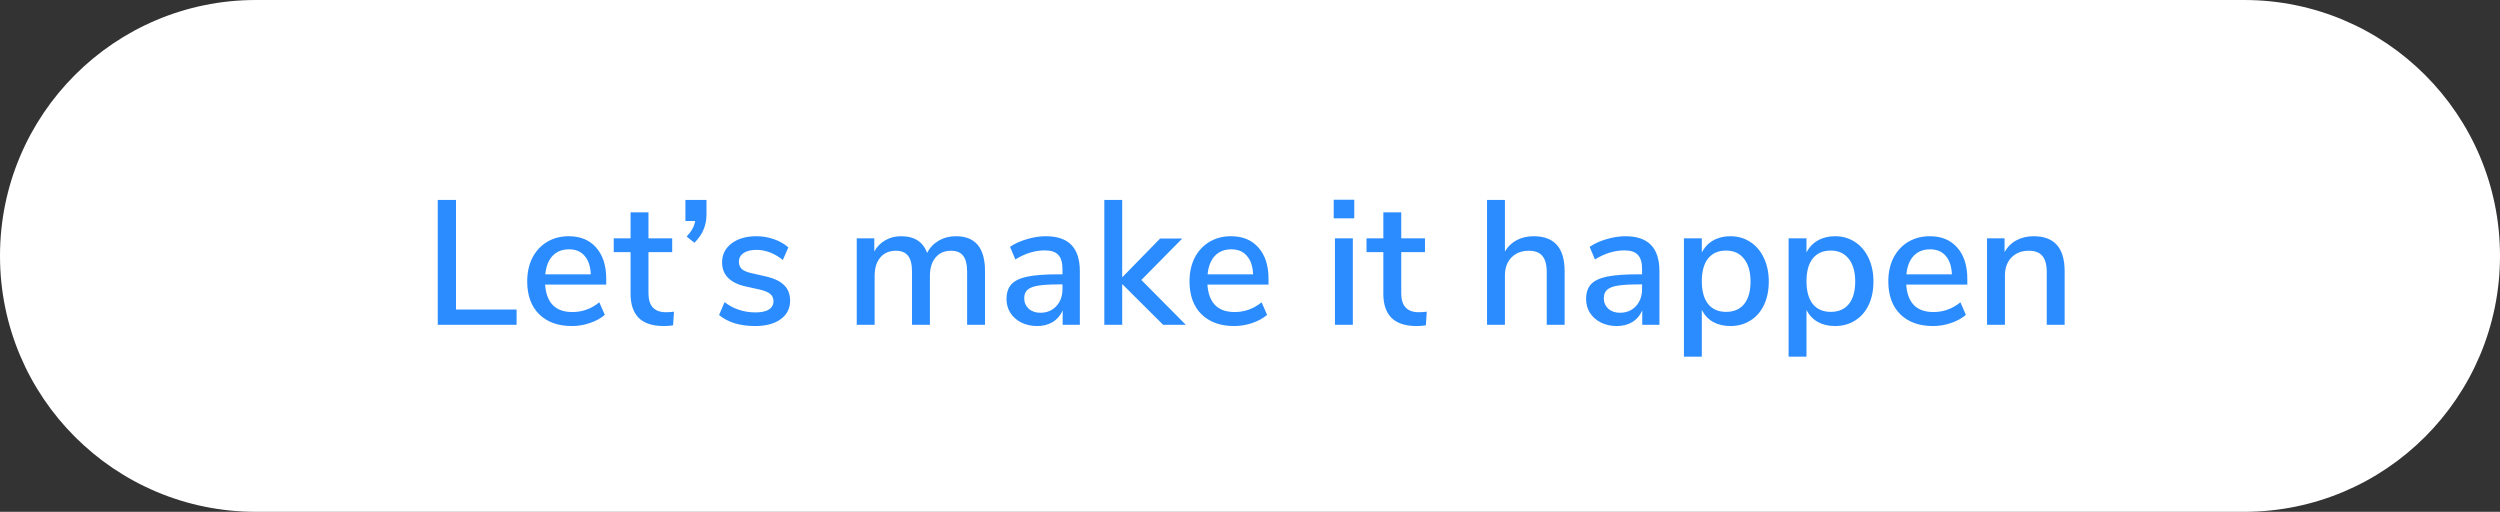 <svg width="254" height="52" viewBox="0 0 254 52" fill="none" xmlns="http://www.w3.org/2000/svg">
    <rect x="0" y="0" width="254" height="52" fill="#333333" stroke="none"/>
    <path d="M0 26C0 11.641 11.641 0 26 0H228C242.359 0 254 11.641 254 26C254 40.359 242.359 52 228 52H26C11.641 52 0 40.359 0 26Z" fill="white" />
    <path d="M44.476 20.31H46.33V31.452H52.486V33H44.476V20.31ZM61.593 28.914H55.383C55.515 30.774 56.439 31.704 58.155 31.704C59.163 31.704 60.075 31.374 60.891 30.714L61.449 31.992C61.041 32.34 60.537 32.616 59.937 32.82C59.337 33.024 58.725 33.126 58.101 33.126C56.697 33.126 55.587 32.724 54.771 31.92C53.967 31.116 53.565 30.006 53.565 28.59C53.565 27.69 53.739 26.892 54.087 26.196C54.447 25.5 54.945 24.96 55.581 24.576C56.229 24.192 56.961 24 57.777 24C58.965 24 59.895 24.384 60.567 25.152C61.251 25.92 61.593 26.982 61.593 28.338V28.914ZM57.813 25.332C57.117 25.332 56.559 25.554 56.139 25.998C55.731 26.43 55.485 27.054 55.401 27.87H60.027C59.991 27.054 59.781 26.43 59.397 25.998C59.025 25.554 58.497 25.332 57.813 25.332ZM67.666 31.722C67.942 31.722 68.212 31.704 68.476 31.668L68.386 33.054C68.086 33.102 67.774 33.126 67.45 33.126C66.31 33.126 65.458 32.85 64.894 32.298C64.342 31.734 64.066 30.924 64.066 29.868V25.62H62.356V24.216H64.066V21.57H65.884V24.216H68.296V25.62H65.884V29.796C65.884 31.08 66.478 31.722 67.666 31.722ZM71.78 20.31V21.768C71.78 22.332 71.684 22.842 71.492 23.298C71.312 23.754 71 24.21 70.556 24.666L69.764 24.036C70.268 23.496 70.556 22.968 70.628 22.452H69.638V20.31H71.78ZM76.712 33.126C75.188 33.126 73.969 32.754 73.058 32.01L73.615 30.696C74.516 31.392 75.566 31.74 76.766 31.74C77.353 31.74 77.803 31.644 78.115 31.452C78.427 31.248 78.584 30.966 78.584 30.606C78.584 30.294 78.475 30.048 78.26 29.868C78.055 29.688 77.695 29.538 77.18 29.418L75.722 29.094C74.942 28.914 74.353 28.62 73.957 28.212C73.561 27.804 73.364 27.288 73.364 26.664C73.364 25.872 73.681 25.23 74.317 24.738C74.966 24.246 75.811 24 76.856 24C77.48 24 78.073 24.102 78.638 24.306C79.201 24.498 79.688 24.774 80.096 25.134L79.537 26.412C78.674 25.728 77.779 25.386 76.856 25.386C76.303 25.386 75.865 25.494 75.541 25.71C75.23 25.926 75.073 26.22 75.073 26.592C75.073 26.892 75.169 27.138 75.362 27.33C75.566 27.51 75.883 27.648 76.316 27.744L77.809 28.086C78.662 28.278 79.285 28.578 79.681 28.986C80.078 29.382 80.275 29.904 80.275 30.552C80.275 31.344 79.951 31.974 79.303 32.442C78.668 32.898 77.803 33.126 76.712 33.126ZM97.125 24C99.093 24 100.077 25.182 100.077 27.546V33H98.259V27.618C98.259 26.874 98.127 26.334 97.863 25.998C97.611 25.65 97.197 25.476 96.621 25.476C95.961 25.476 95.439 25.704 95.055 26.16C94.671 26.616 94.479 27.24 94.479 28.032V33H92.661V27.618C92.661 26.874 92.529 26.334 92.265 25.998C92.001 25.65 91.587 25.476 91.023 25.476C90.351 25.476 89.823 25.704 89.439 26.16C89.055 26.616 88.863 27.24 88.863 28.032V33H87.045V24.216H88.827V25.548C89.103 25.056 89.475 24.678 89.943 24.414C90.411 24.138 90.945 24 91.545 24C92.901 24 93.783 24.564 94.191 25.692C94.467 25.164 94.863 24.75 95.379 24.45C95.895 24.15 96.477 24 97.125 24ZM106.239 24C107.415 24 108.285 24.294 108.849 24.882C109.425 25.47 109.713 26.364 109.713 27.564V33H107.967V31.542C107.739 32.058 107.397 32.454 106.941 32.73C106.497 32.994 105.975 33.126 105.375 33.126C104.799 33.126 104.271 33.012 103.791 32.784C103.311 32.544 102.933 32.214 102.657 31.794C102.393 31.374 102.261 30.906 102.261 30.39C102.261 29.754 102.423 29.256 102.747 28.896C103.083 28.524 103.629 28.26 104.385 28.104C105.153 27.948 106.203 27.87 107.535 27.87H107.949V27.348C107.949 26.676 107.805 26.19 107.517 25.89C107.241 25.59 106.785 25.44 106.149 25.44C105.153 25.44 104.157 25.746 103.161 26.358L102.621 25.08C103.089 24.756 103.653 24.498 104.313 24.306C104.985 24.102 105.627 24 106.239 24ZM105.699 31.776C106.359 31.776 106.899 31.554 107.319 31.11C107.739 30.654 107.949 30.072 107.949 29.364V28.896H107.625C106.689 28.896 105.969 28.938 105.465 29.022C104.961 29.106 104.601 29.25 104.385 29.454C104.169 29.646 104.061 29.928 104.061 30.3C104.061 30.72 104.211 31.074 104.511 31.362C104.823 31.638 105.219 31.776 105.699 31.776ZM118.175 33L114.017 28.86V33H112.199V20.31H114.017V28.176L117.869 24.234H120.119L115.961 28.446L120.479 33H118.175ZM128.882 28.914H122.672C122.804 30.774 123.728 31.704 125.444 31.704C126.452 31.704 127.364 31.374 128.18 30.714L128.738 31.992C128.33 32.34 127.826 32.616 127.226 32.82C126.626 33.024 126.014 33.126 125.39 33.126C123.986 33.126 122.876 32.724 122.06 31.92C121.256 31.116 120.854 30.006 120.854 28.59C120.854 27.69 121.028 26.892 121.376 26.196C121.736 25.5 122.234 24.96 122.87 24.576C123.518 24.192 124.25 24 125.066 24C126.254 24 127.184 24.384 127.856 25.152C128.54 25.92 128.882 26.982 128.882 28.338V28.914ZM125.102 25.332C124.406 25.332 123.848 25.554 123.428 25.998C123.02 26.43 122.774 27.054 122.69 27.87H127.316C127.28 27.054 127.07 26.43 126.686 25.998C126.314 25.554 125.786 25.332 125.102 25.332ZM135.631 24.216H137.449V33H135.631V24.216ZM137.593 20.292V22.182H135.505V20.292H137.593ZM144.148 31.722C144.424 31.722 144.694 31.704 144.958 31.668L144.868 33.054C144.568 33.102 144.256 33.126 143.932 33.126C142.792 33.126 141.94 32.85 141.376 32.298C140.824 31.734 140.548 30.924 140.548 29.868V25.62H138.838V24.216H140.548V21.57H142.366V24.216H144.778V25.62H142.366V29.796C142.366 31.08 142.96 31.722 144.148 31.722ZM155.816 24C157.916 24 158.966 25.182 158.966 27.546V33H157.148V27.636C157.148 26.892 156.998 26.346 156.698 25.998C156.41 25.65 155.954 25.476 155.33 25.476C154.598 25.476 154.01 25.704 153.566 26.16C153.122 26.616 152.9 27.228 152.9 27.996V33H151.082V20.31H152.9V25.548C153.2 25.044 153.602 24.66 154.106 24.396C154.61 24.132 155.18 24 155.816 24ZM165.125 24C166.301 24 167.171 24.294 167.735 24.882C168.311 25.47 168.599 26.364 168.599 27.564V33H166.853V31.542C166.625 32.058 166.283 32.454 165.827 32.73C165.383 32.994 164.861 33.126 164.261 33.126C163.685 33.126 163.157 33.012 162.677 32.784C162.197 32.544 161.819 32.214 161.543 31.794C161.279 31.374 161.147 30.906 161.147 30.39C161.147 29.754 161.309 29.256 161.633 28.896C161.969 28.524 162.515 28.26 163.271 28.104C164.039 27.948 165.089 27.87 166.421 27.87H166.835V27.348C166.835 26.676 166.691 26.19 166.403 25.89C166.127 25.59 165.671 25.44 165.035 25.44C164.039 25.44 163.043 25.746 162.047 26.358L161.507 25.08C161.975 24.756 162.539 24.498 163.199 24.306C163.871 24.102 164.513 24 165.125 24ZM164.585 31.776C165.245 31.776 165.785 31.554 166.205 31.11C166.625 30.654 166.835 30.072 166.835 29.364V28.896H166.511C165.575 28.896 164.855 28.938 164.351 29.022C163.847 29.106 163.487 29.25 163.271 29.454C163.055 29.646 162.947 29.928 162.947 30.3C162.947 30.72 163.097 31.074 163.397 31.362C163.709 31.638 164.105 31.776 164.585 31.776ZM175.802 24C176.558 24 177.23 24.192 177.818 24.576C178.418 24.96 178.88 25.5 179.204 26.196C179.54 26.892 179.708 27.696 179.708 28.608C179.708 29.508 179.546 30.3 179.222 30.984C178.898 31.668 178.436 32.196 177.836 32.568C177.248 32.94 176.57 33.126 175.802 33.126C175.142 33.126 174.56 32.988 174.056 32.712C173.552 32.424 173.168 32.016 172.904 31.488V36.24H171.086V24.216H172.904V25.656C173.168 25.128 173.552 24.72 174.056 24.432C174.56 24.144 175.142 24 175.802 24ZM175.37 31.686C176.162 31.686 176.774 31.422 177.206 30.894C177.638 30.354 177.854 29.592 177.854 28.608C177.854 27.612 177.632 26.838 177.188 26.286C176.756 25.734 176.15 25.458 175.37 25.458C174.578 25.458 173.966 25.728 173.534 26.268C173.114 26.808 172.904 27.576 172.904 28.572C172.904 29.568 173.114 30.336 173.534 30.876C173.966 31.416 174.578 31.686 175.37 31.686ZM186.437 24C187.193 24 187.865 24.192 188.453 24.576C189.053 24.96 189.515 25.5 189.839 26.196C190.175 26.892 190.343 27.696 190.343 28.608C190.343 29.508 190.181 30.3 189.857 30.984C189.533 31.668 189.071 32.196 188.471 32.568C187.883 32.94 187.205 33.126 186.437 33.126C185.777 33.126 185.195 32.988 184.691 32.712C184.187 32.424 183.803 32.016 183.539 31.488V36.24H181.721V24.216H183.539V25.656C183.803 25.128 184.187 24.72 184.691 24.432C185.195 24.144 185.777 24 186.437 24ZM186.005 31.686C186.797 31.686 187.409 31.422 187.841 30.894C188.273 30.354 188.489 29.592 188.489 28.608C188.489 27.612 188.267 26.838 187.823 26.286C187.391 25.734 186.785 25.458 186.005 25.458C185.213 25.458 184.601 25.728 184.169 26.268C183.749 26.808 183.539 27.576 183.539 28.572C183.539 29.568 183.749 30.336 184.169 30.876C184.601 31.416 185.213 31.686 186.005 31.686ZM199.88 28.914H193.67C193.802 30.774 194.726 31.704 196.442 31.704C197.45 31.704 198.362 31.374 199.178 30.714L199.736 31.992C199.328 32.34 198.824 32.616 198.224 32.82C197.624 33.024 197.012 33.126 196.388 33.126C194.984 33.126 193.874 32.724 193.058 31.92C192.254 31.116 191.852 30.006 191.852 28.59C191.852 27.69 192.026 26.892 192.374 26.196C192.734 25.5 193.232 24.96 193.868 24.576C194.516 24.192 195.248 24 196.064 24C197.252 24 198.182 24.384 198.854 25.152C199.538 25.92 199.88 26.982 199.88 28.338V28.914ZM196.1 25.332C195.404 25.332 194.846 25.554 194.426 25.998C194.018 26.43 193.772 27.054 193.688 27.87H198.314C198.278 27.054 198.068 26.43 197.684 25.998C197.312 25.554 196.784 25.332 196.1 25.332ZM206.617 24C208.717 24 209.767 25.182 209.767 27.546V33H207.949V27.636C207.949 26.892 207.799 26.346 207.499 25.998C207.211 25.65 206.755 25.476 206.131 25.476C205.399 25.476 204.811 25.704 204.367 26.16C203.923 26.616 203.701 27.228 203.701 27.996V33H201.883V24.216H203.665V25.62C203.953 25.092 204.355 24.69 204.871 24.414C205.387 24.138 205.969 24 206.617 24Z" fill="#2B8CFF" />
</svg>
    